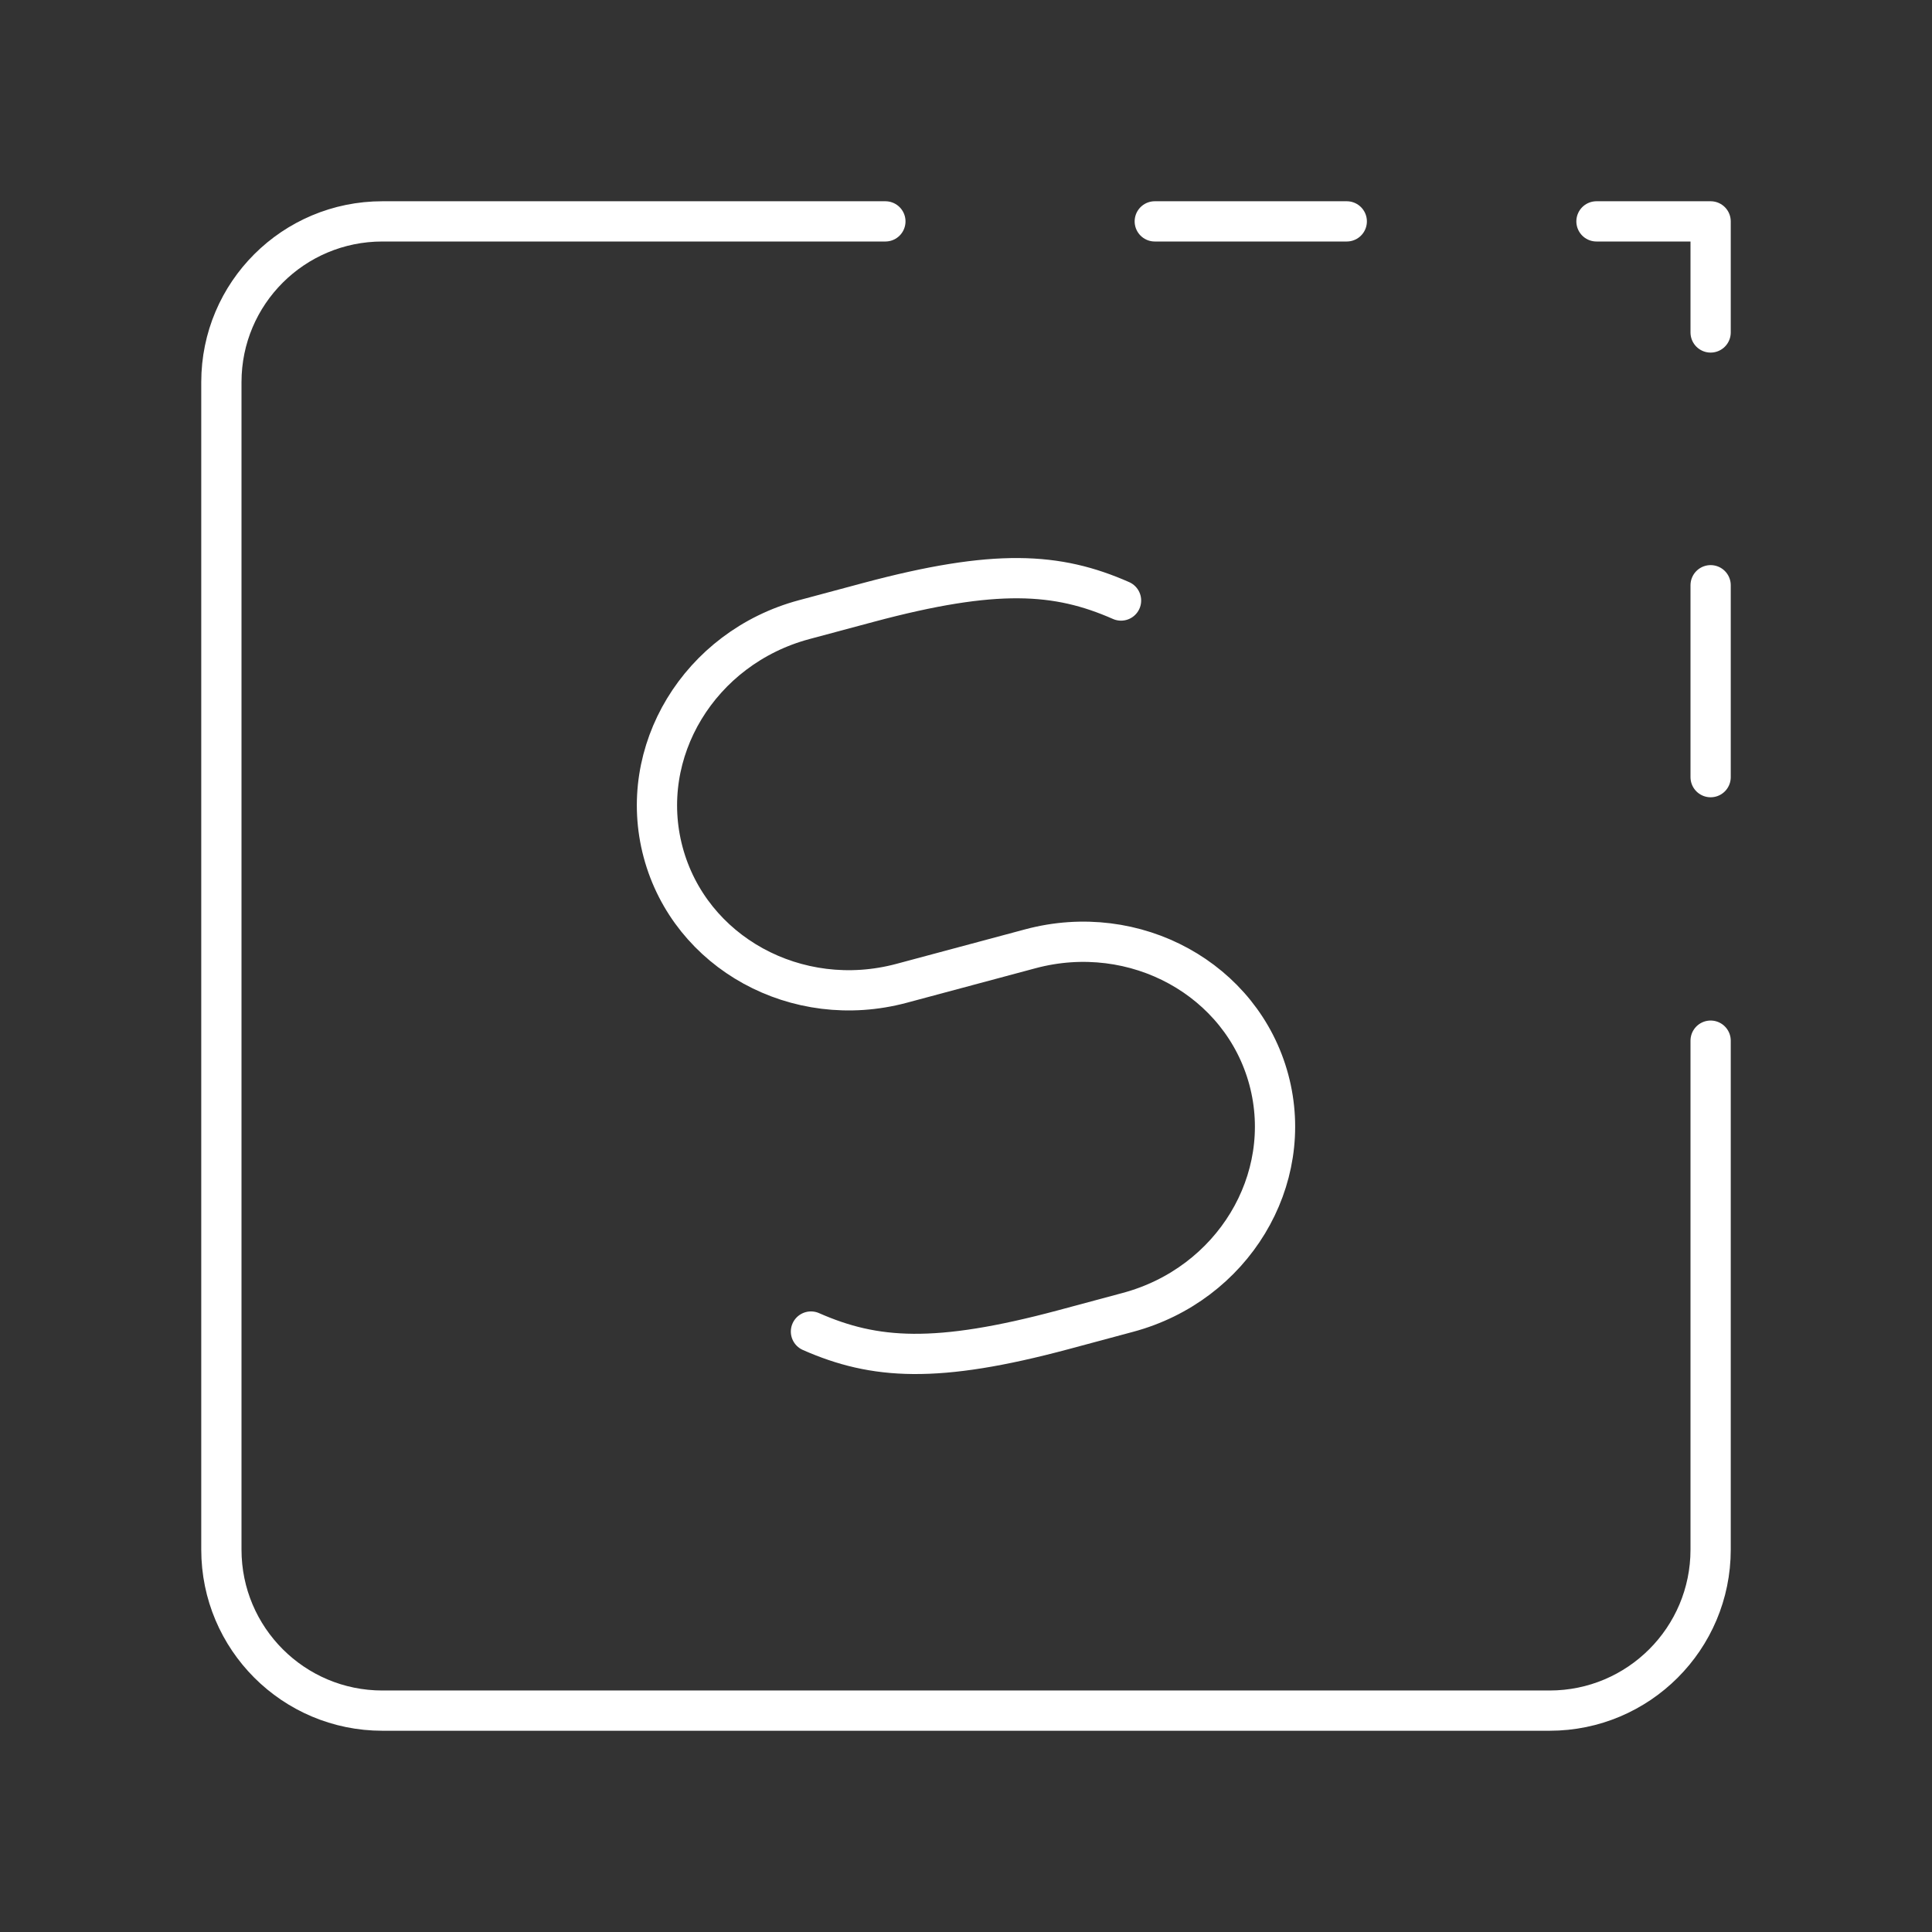<?xml version="1.0" encoding="UTF-8"?><svg id="a" xmlns="http://www.w3.org/2000/svg" viewBox="0 0 48 48"><rect x="0" y="0" width="48" height="48" fill="#333333" stroke="none"/><defs><style>.c{fill:none;stroke:#fff;stroke-linecap:round;stroke-linejoin:round;}</style></defs><path id="b" class="c" d="M33.46,5.5h-4.77M39.664,5.5h2.836v2.76M20.148,33.082c1.582.697,3.116.8,6.273-.046l1.6-.43c2.603-.697,4.171-3.285,3.503-5.78h0c-.669-2.494-3.32-3.951-5.924-3.254l-3.2.858c-2.603.697-5.255-.76-5.924-3.255h0c-.668-2.494.9-5.082,3.503-5.78l1.6-.429c3.157-.845,4.691-.743,6.273-.046M42.5,14.54v4.768M42.5,25.855v12.645c0,2.209-1.791,4-4,4H9.5c-2.209,0-4-1.791-4-4,0-0.0 0-20.222 0-29.006,0-2.209,1.791-3.994,4-3.994h12.497"/></svg>